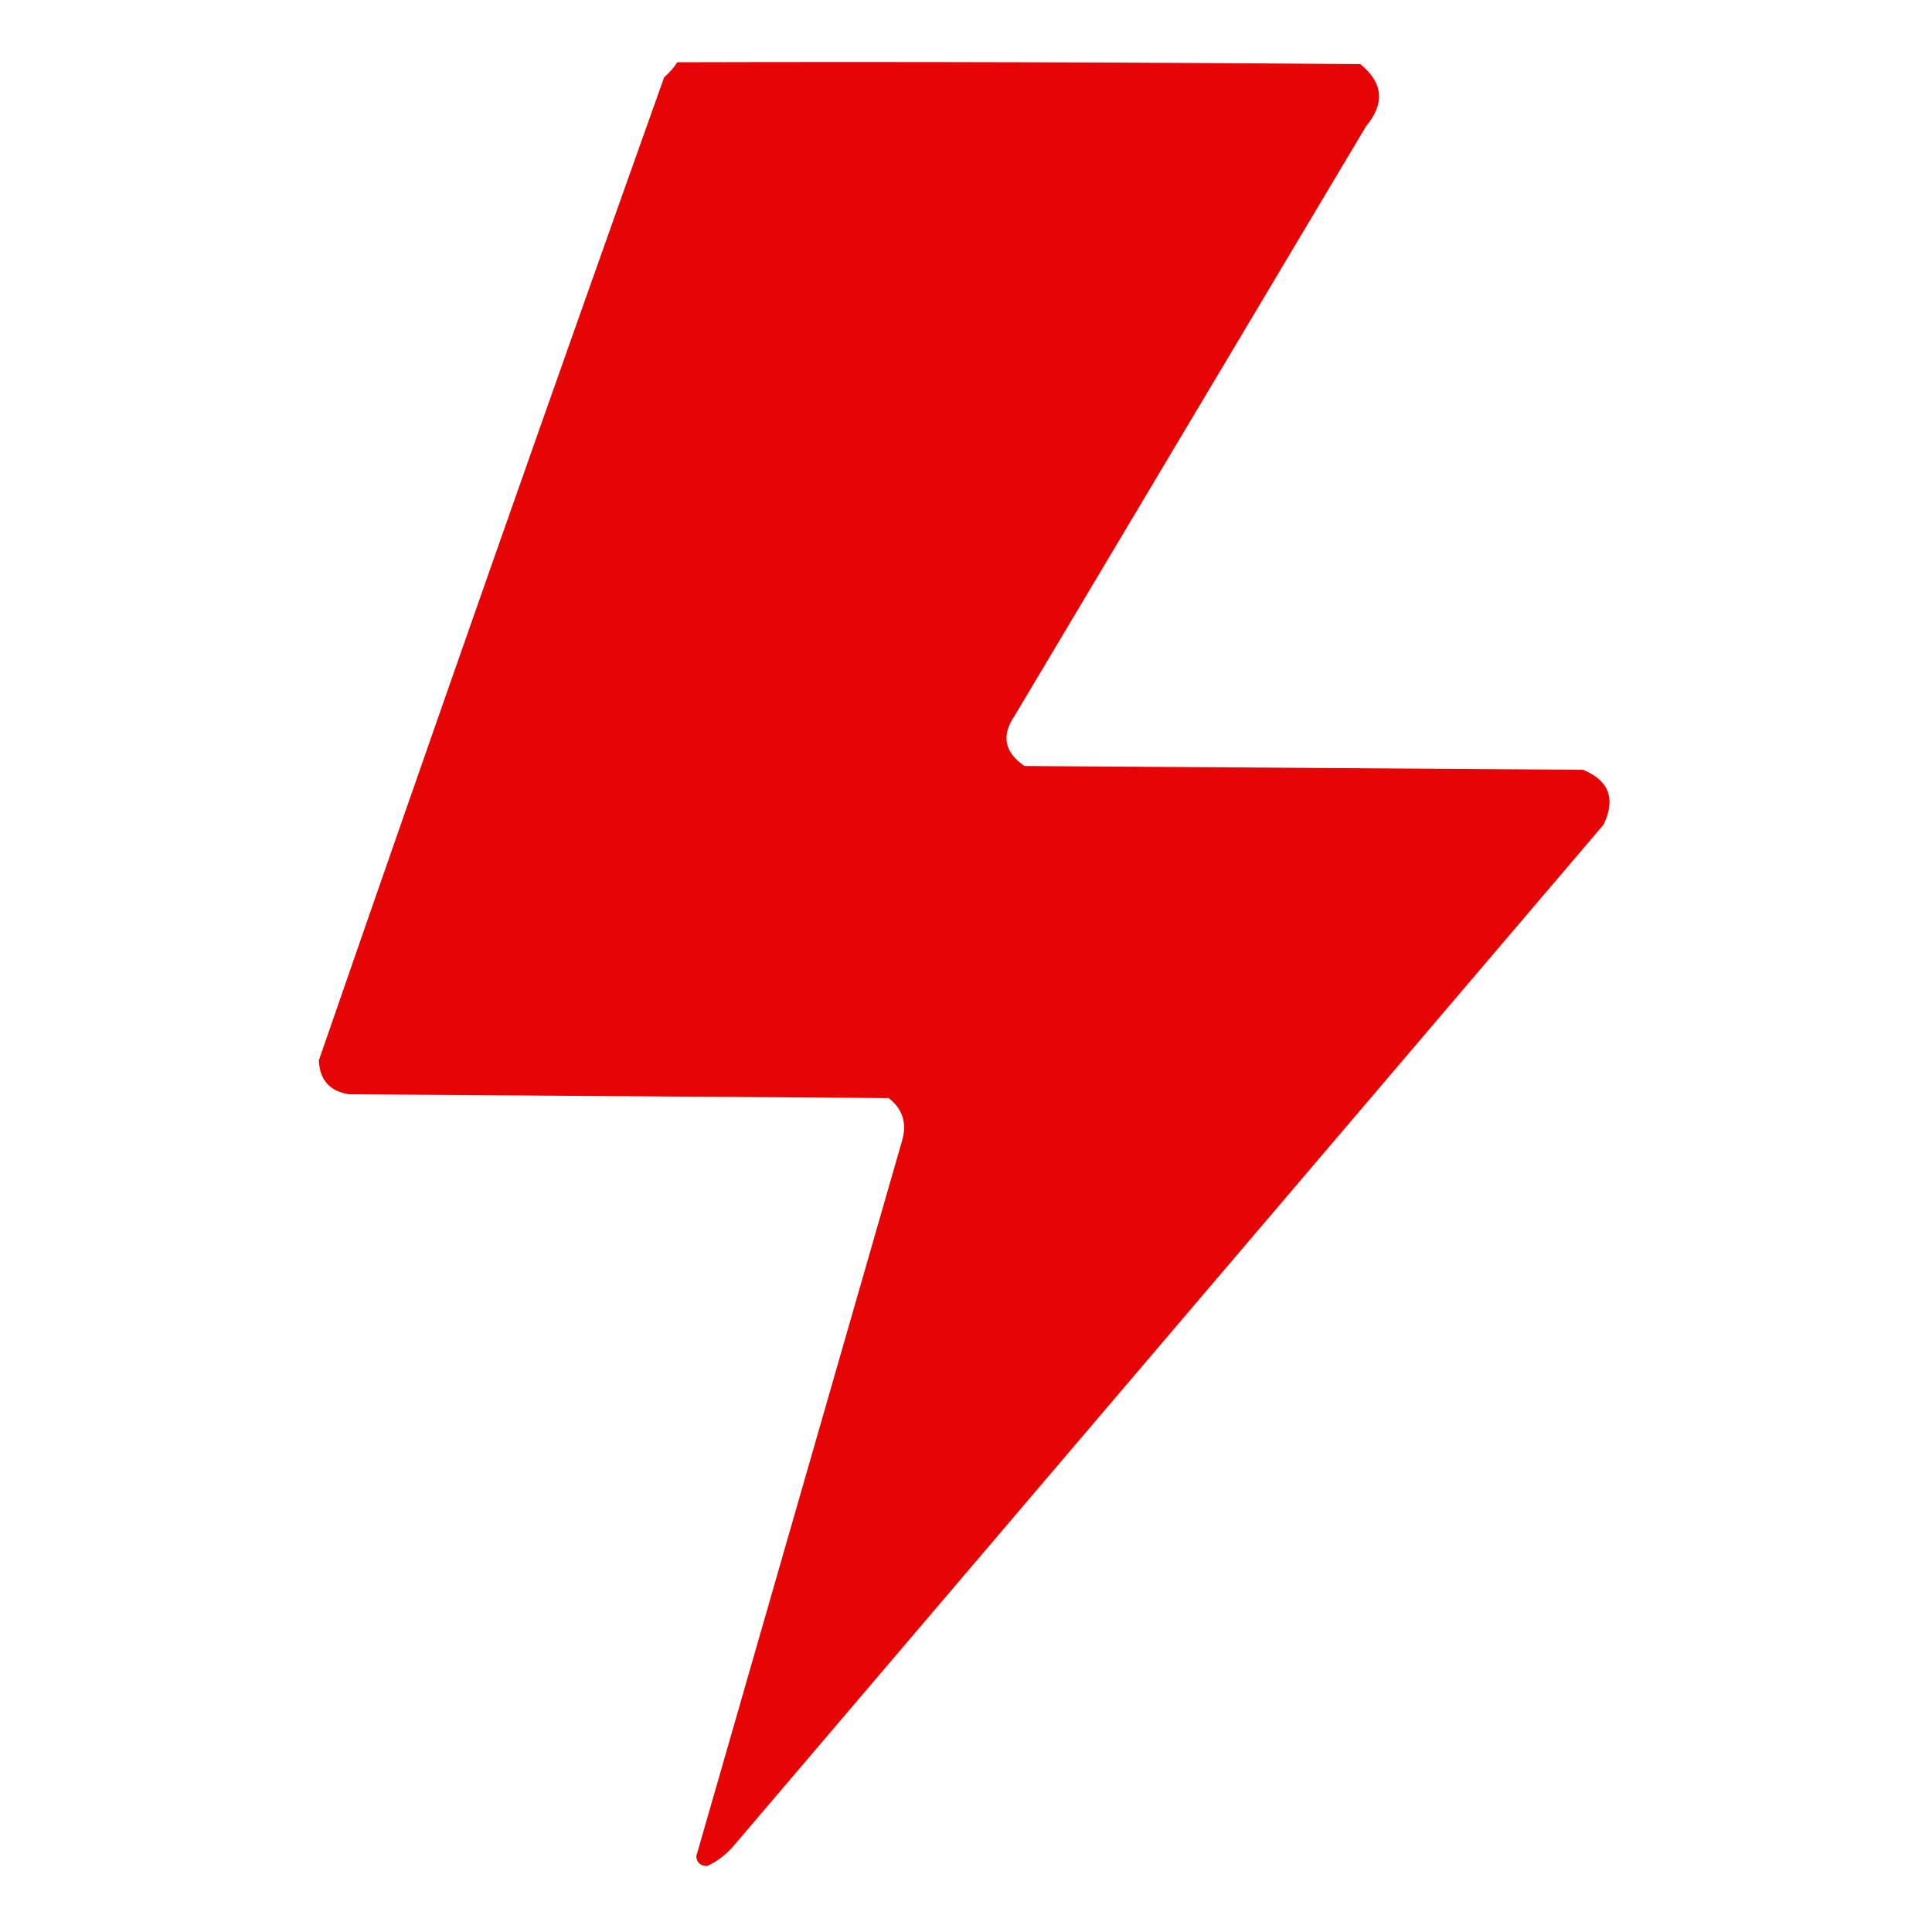 <?xml version="1.0" encoding="UTF-8"?>
<!DOCTYPE svg PUBLIC "-//W3C//DTD SVG 1.1//EN" "http://www.w3.org/Graphics/SVG/1.1/DTD/svg11.dtd">
<svg xmlns="http://www.w3.org/2000/svg" version="1.1" width="512px" height="512px" style="shape-rendering:geometricPrecision; text-rendering:geometricPrecision; image-rendering:optimizeQuality; fill-rule:evenodd; clip-rule:evenodd" xmlns:xlink="http://www.w3.org/1999/xlink">
<g fill="#E50505" stroke="none">
<path d="M 179.5,16.5 C 239.834,16.333 300.168,16.5 360.5,17C 366.571,21.916 367.071,27.416 362,33.5C 331,85.5 300,137.5 269,189.5C 265.292,194.834 266.125,199.334 271.5,203C 320.833,203.333 370.167,203.667 419.5,204C 426.392,206.807 428.225,211.64 425,218.5C 348.333,308.5 271.667,398.5 195,488.5C 192.906,491.103 190.406,493.103 187.5,494.5C 185.734,494.566 184.734,493.732 184.5,492C 202.667,428.833 220.833,365.667 239,302.5C 240.443,297.788 239.277,293.955 235.5,291C 187.833,290.667 140.167,290.333 92.5,290C 87.379,289.211 84.712,286.211 84.5,281C 114.595,194.048 145.095,107.215 176,20.5C 177.376,19.295 178.542,17.962 179.5,16.5 Z"/>
</g>
</svg>
